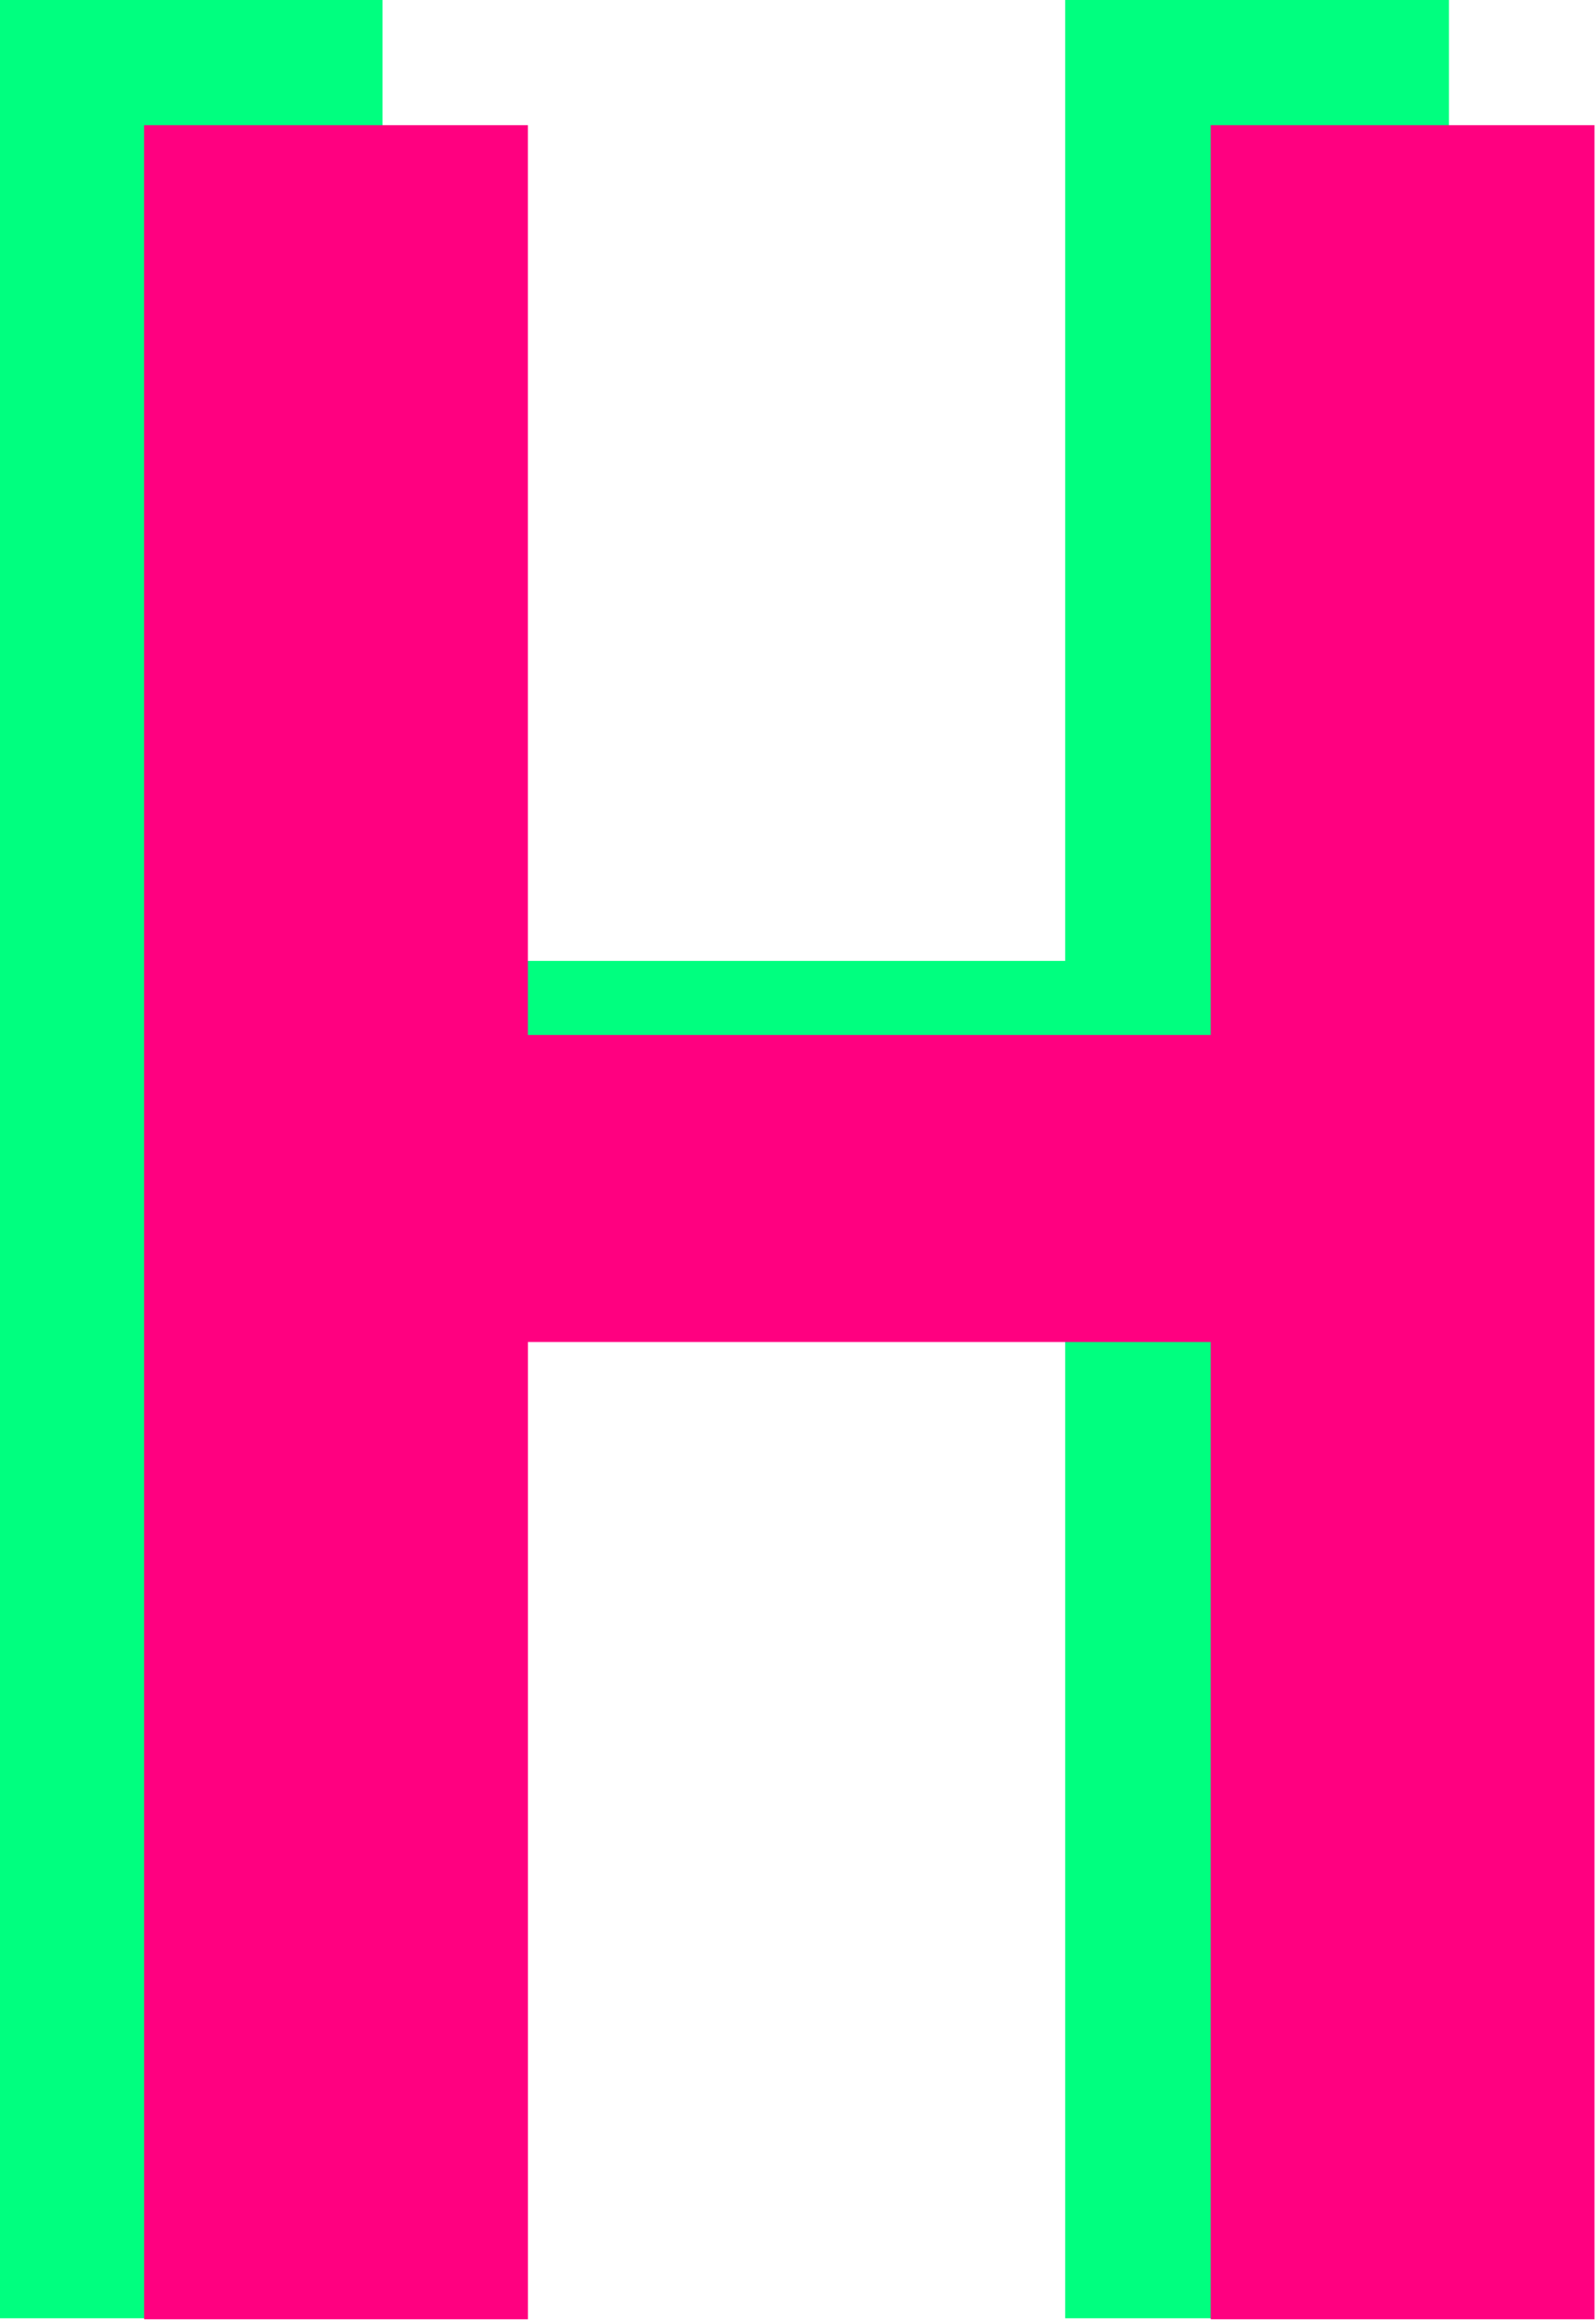 <?xml version="1.0" encoding="UTF-8" standalone="no"?>
<!-- Created with Inkscape (http://www.inkscape.org/) -->

<svg
   width="1.454in"
   height="2.114in"
   viewBox="0 0 36.943 53.696"
   version="1.1"
   id="svg1757"
   inkscape:version="1.2.1 (9c6d41e410, 2022-07-14)"
   sodipodi:docname="h.svg"
   xmlns:inkscape="http://www.inkscape.org/namespaces/inkscape"
   xmlns:sodipodi="http://sodipodi.sourceforge.net/DTD/sodipodi-0.dtd"
   xmlns="http://www.w3.org/2000/svg"
   xmlns:svg="http://www.w3.org/2000/svg"><sodipodi:namedview
   id="namedview1759"
   pagecolor="#ffffff"
   bordercolor="#000000"
   borderopacity="0.25"
   inkscape:showpageshadow="false"
   inkscape:pageopacity="0.0"
   inkscape:pagecheckerboard="0"
   inkscape:deskcolor="#d1d1d1"
   inkscape:document-units="mm"
   showgrid="false"
   inkscape:zoom="1.829812"
   inkscape:cx="-46.179608"
   inkscape:cy="107.11483"
   inkscape:window-width="2560"
   inkscape:window-height="1334"
   inkscape:window-x="-11"
   inkscape:window-y="-11"
   inkscape:window-maximized="1"
   inkscape:current-layer="layer2"
   showborder="false" />
<defs
   id="defs1754" />
<g
   inkscape:groupmode="layer"
   id="layer2"
   inkscape:label="Layer 2"
   transform="translate(-45.182,-43.485)">
  <g
     id="g1431"
     style="font-size:72.146px;font-family:'Franklin Gothic Medium Cond';-inkscape-font-specification:'Franklin Gothic Medium Cond, Normal';fill:#ff0080;stroke-width:0.376"
     transform="matrix(1.116,0,0,1.056,-7.328,-6.046)">
    <path
       d="m 45.182,63.31 h 5.606 v 14.039 h 9.971 V 63.31 h 5.606 v 33.858 h -5.606 v -15.081 h -9.971 v 15.081 H 45.182 Z"
       id="path1422"
       style="fill:#00ff7f;fill-opacity:1;font-size:50.8px;font-family:'Franklin Gothic Medium Cond';-inkscape-font-specification:'Franklin Gothic Medium Cond, Normal';stroke-width:0.265"
       transform="matrix(1.42,0,0,1.501,-17.133,-48.146)" />
    <path
       d="m 50.04,49.64 h 7.961 V 69.579 H 72.163 V 49.64 h 7.961 V 97.726 H 72.163 V 76.307 H 58.002 V 97.726 h -7.961 z"
       id="path1425" />
  </g>
</g>
</svg>
